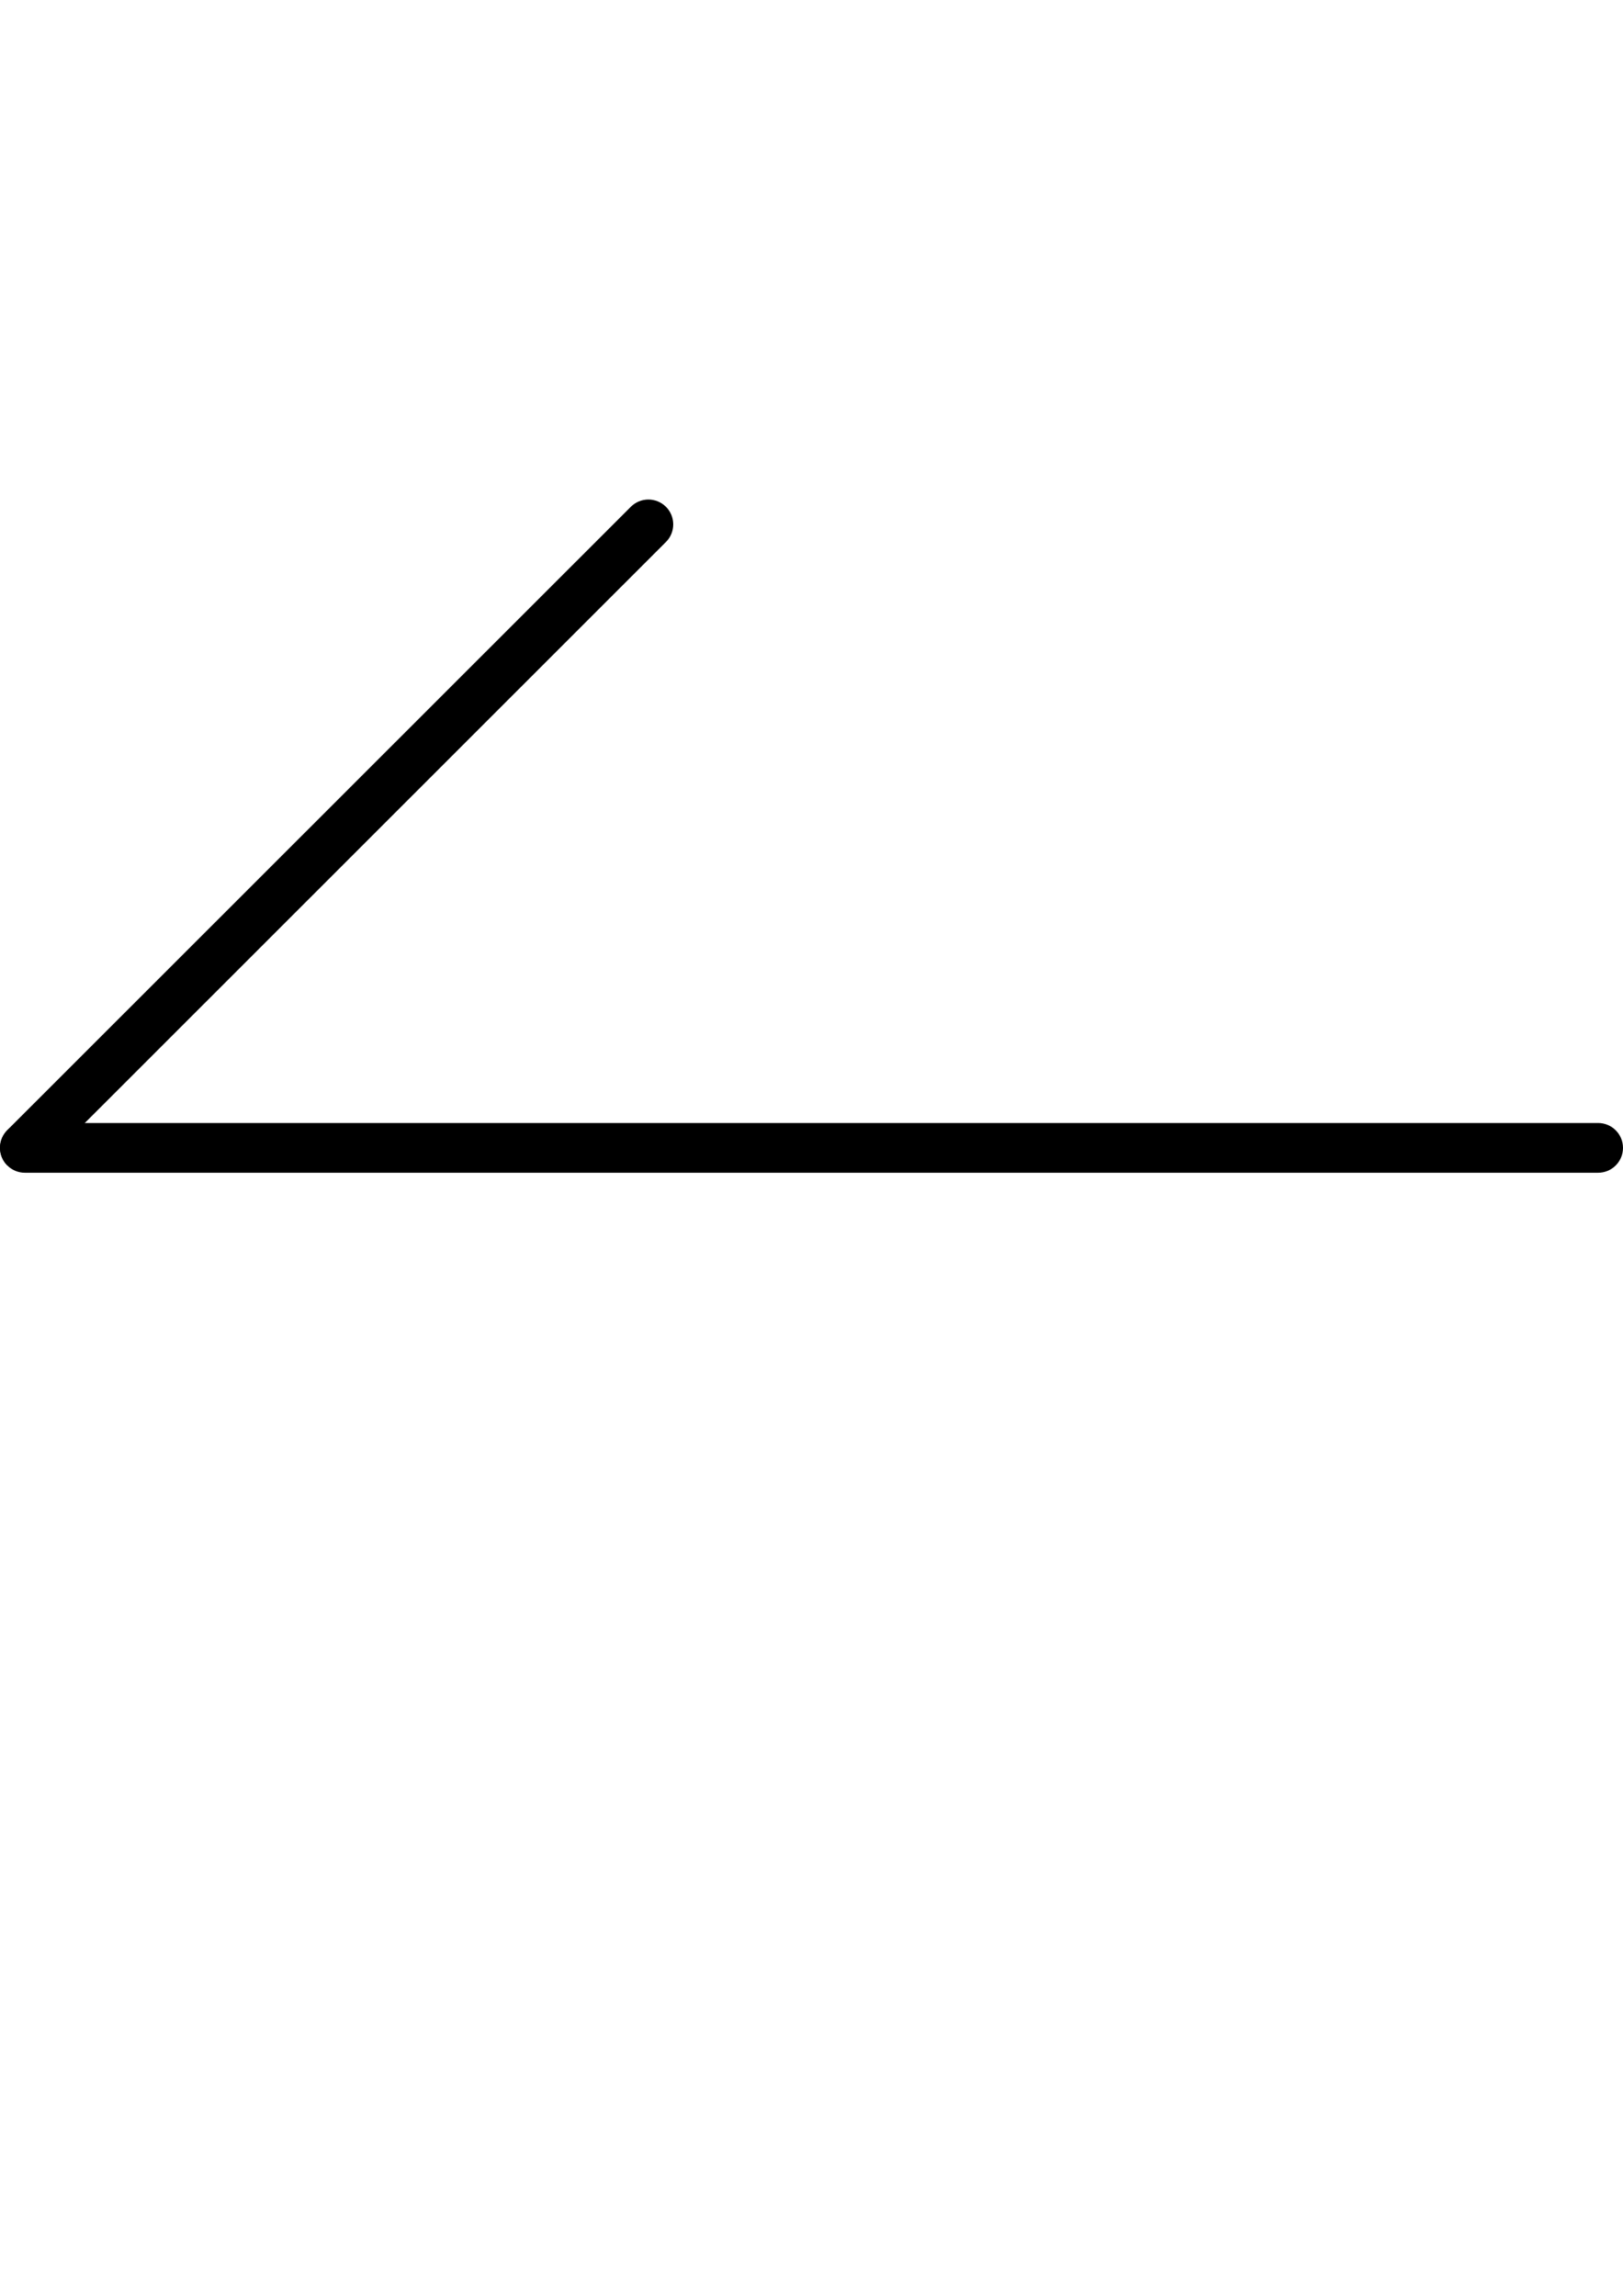 <?xml version="1.0" encoding="utf-8"?>
<!-- Generator: Adobe Illustrator 16.0.0, SVG Export Plug-In . SVG Version: 6.00 Build 0)  -->
<!DOCTYPE svg PUBLIC "-//W3C//DTD SVG 1.1//EN" "http://www.w3.org/Graphics/SVG/1.1/DTD/svg11.dtd">
<svg version="1.1" id="Capa_1" xmlns="http://www.w3.org/2000/svg" xmlns:xlink="http://www.w3.org/1999/xlink" x="0px" y="0px"
	 width="595.281px" height="841.891px" viewBox="0 0 595.281 841.891" enable-background="new 0 0 595.281 841.891"
	 xml:space="preserve">
<g>
	<path d="M586.16,430.056H9.12c-5.034,0-9.12-4.086-9.12-9.12c0-5.035,4.086-9.12,9.12-9.12h577.04c5.035,0,9.121,4.085,9.121,9.12
		C595.281,425.97,591.195,430.056,586.16,430.056z"/>
	<path d="M2.663,427.357C0.967,425.642,0,423.326,0,420.899c0-2.426,0.967-4.742,2.663-6.457l228.7-228.591
		c3.557-3.557,9.339-3.557,12.896,0c3.557,3.558,3.557,9.34,0,12.896L22.016,420.899"/>
</g>
</svg>
